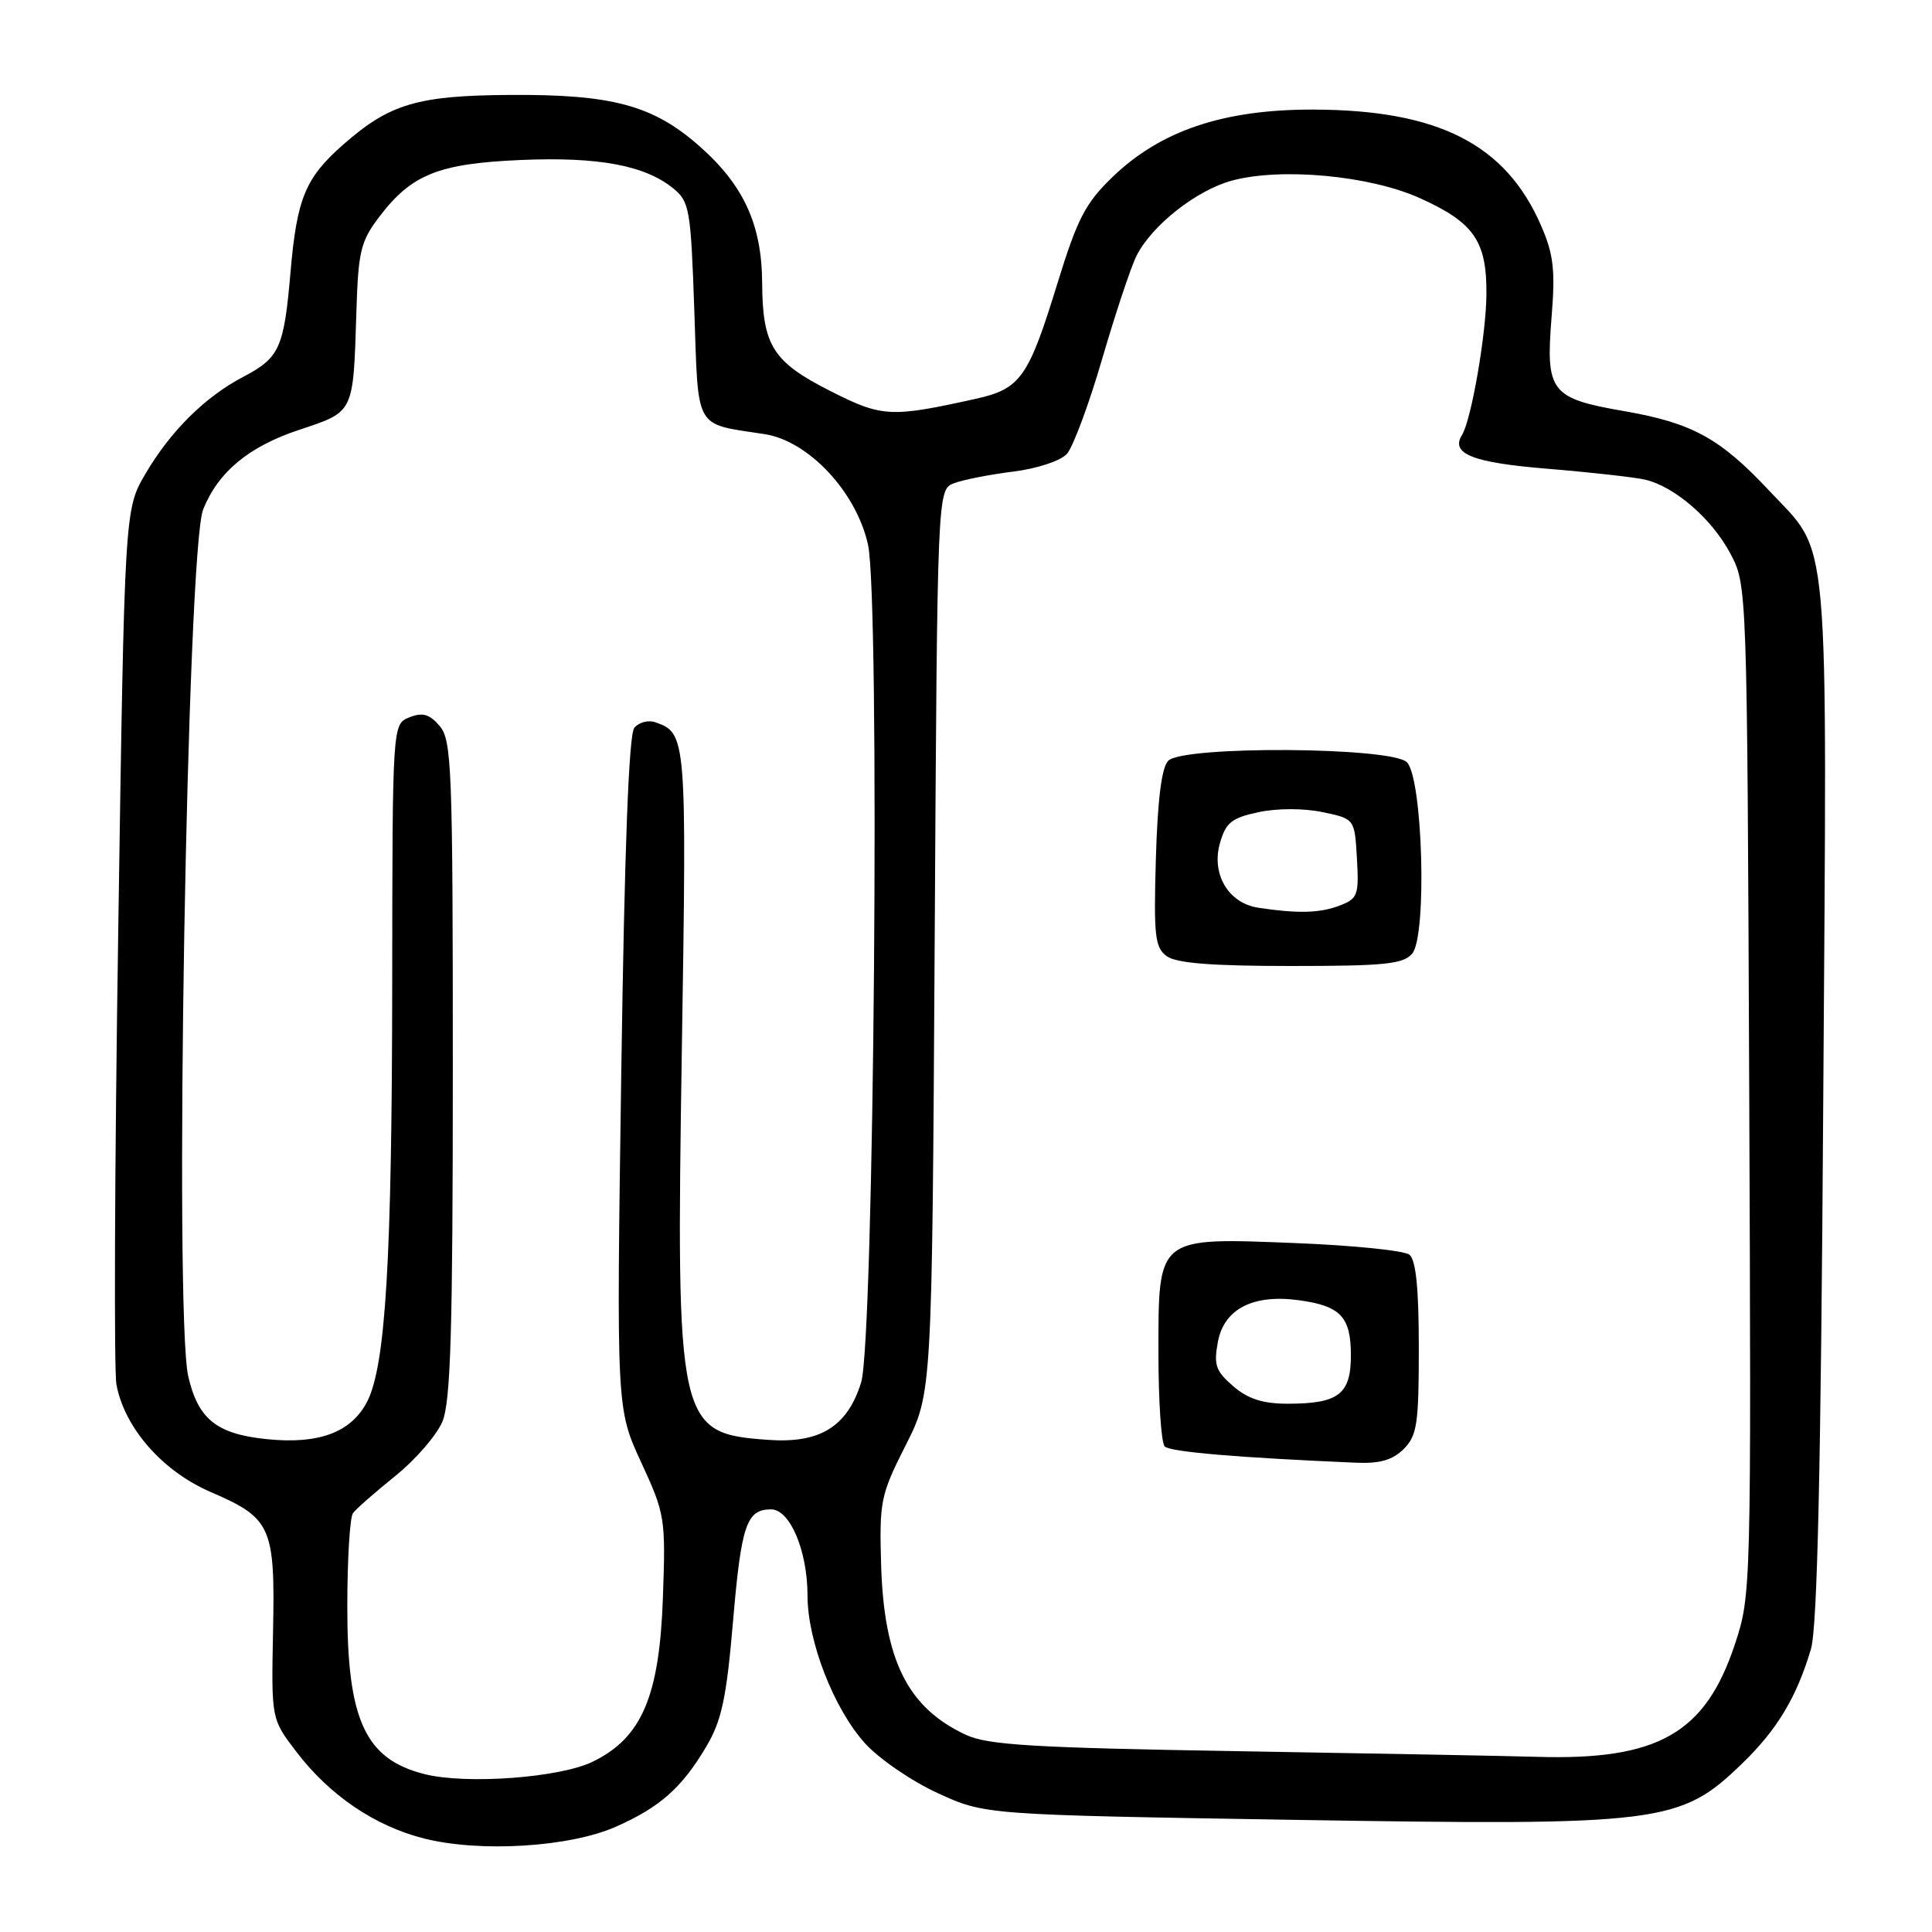 <?xml version="1.0" encoding="UTF-8" standalone="no"?>
<!DOCTYPE svg PUBLIC "-//W3C//DTD SVG 1.1//EN" "http://www.w3.org/Graphics/SVG/1.1/DTD/svg11.dtd" >
<svg xmlns="http://www.w3.org/2000/svg" xmlns:xlink="http://www.w3.org/1999/xlink" version="1.1" viewBox="0 0 256 256">
 <g >
 <path fill="currentColor"
d=" M 81.61 242.05 C 87.47 239.46 90.39 236.86 93.64 231.34 C 95.63 227.95 96.27 224.93 97.13 214.84 C 98.22 202.05 98.92 200.00 102.17 200.00 C 104.68 200.00 107.00 205.49 107.00 211.43 C 107.00 217.47 110.49 226.42 114.61 230.99 C 116.46 233.04 120.79 236.01 124.24 237.59 C 130.50 240.47 130.50 240.47 171.50 241.14 C 220.20 241.93 222.63 241.63 230.83 233.69 C 235.48 229.20 238.07 224.89 239.96 218.50 C 240.81 215.65 241.28 194.67 241.59 145.77 C 242.10 68.53 242.56 73.72 234.42 65.01 C 227.93 58.08 224.23 56.05 215.29 54.49 C 205.45 52.79 204.80 51.95 205.59 42.05 C 206.10 35.79 205.86 33.71 204.20 29.89 C 199.51 19.10 190.58 14.56 174.00 14.52 C 162.16 14.49 153.79 17.30 147.43 23.44 C 143.83 26.90 142.76 28.97 140.13 37.50 C 136.27 50.07 135.23 51.53 129.27 52.85 C 117.99 55.35 116.89 55.29 110.00 51.80 C 102.39 47.94 101.04 45.79 100.99 37.50 C 100.95 29.76 98.54 24.52 92.65 19.34 C 86.52 13.94 81.09 12.48 67.50 12.58 C 55.31 12.66 51.62 13.76 45.49 19.15 C 40.47 23.55 39.34 26.28 38.50 36.00 C 37.63 46.13 37.06 47.40 32.22 49.94 C 27.18 52.58 22.61 57.10 19.28 62.77 C 16.50 67.50 16.50 67.50 15.66 123.84 C 15.19 154.83 15.09 181.67 15.43 183.47 C 16.50 189.21 21.54 194.95 27.90 197.69 C 35.96 201.17 36.46 202.27 36.18 216.14 C 35.95 227.78 35.95 227.78 39.26 232.11 C 43.66 237.88 49.63 241.94 56.15 243.60 C 63.58 245.49 75.49 244.76 81.61 242.05 Z  M 56.21 235.07 C 48.38 233.08 46.00 227.89 46.02 212.85 C 46.02 206.61 46.36 201.05 46.77 200.50 C 47.17 199.95 49.69 197.74 52.37 195.58 C 55.05 193.43 57.86 190.18 58.62 188.37 C 59.72 185.73 60.00 176.30 60.00 141.64 C 60.00 101.73 59.86 98.06 58.25 96.19 C 56.90 94.61 55.99 94.36 54.25 95.05 C 52.00 95.94 52.00 95.94 51.97 130.22 C 51.94 166.90 51.10 180.98 48.64 185.74 C 46.53 189.81 42.23 191.41 35.30 190.69 C 28.71 190.01 26.26 188.05 24.95 182.40 C 23.04 174.16 24.78 72.84 26.92 67.50 C 28.92 62.53 32.96 59.17 39.66 56.95 C 46.95 54.52 46.80 54.84 47.22 41.42 C 47.47 33.24 47.78 31.98 50.30 28.67 C 54.55 23.10 58.13 21.67 69.00 21.20 C 79.24 20.76 85.41 21.90 89.16 24.92 C 91.37 26.71 91.53 27.62 92.00 41.14 C 92.56 57.23 91.90 56.07 101.34 57.53 C 107.14 58.43 113.45 65.17 115.01 72.14 C 116.63 79.40 115.83 177.71 114.10 183.20 C 112.26 189.06 108.65 191.28 101.79 190.79 C 89.79 189.93 89.57 188.94 90.35 138.92 C 91.00 97.63 90.96 97.13 86.82 95.70 C 85.90 95.38 84.65 95.71 84.05 96.44 C 83.32 97.32 82.75 112.43 82.32 142.20 C 81.68 186.65 81.68 186.65 84.95 193.75 C 88.13 200.63 88.21 201.18 87.84 211.67 C 87.38 224.79 85.04 230.26 78.55 233.43 C 74.17 235.57 61.74 236.48 56.21 235.07 Z  M 164.00 232.04 C 136.94 231.59 130.91 231.23 128.00 229.88 C 120.26 226.29 117.12 219.99 116.75 207.26 C 116.51 198.92 116.69 198.06 120.00 191.52 C 123.50 184.61 123.50 184.61 123.85 124.74 C 124.20 64.88 124.20 64.88 126.41 64.03 C 127.63 63.57 131.16 62.87 134.26 62.49 C 137.43 62.09 140.53 61.07 141.37 60.14 C 142.18 59.24 144.30 53.55 146.06 47.50 C 147.83 41.45 149.87 35.33 150.59 33.90 C 152.62 29.86 158.54 25.20 163.24 23.93 C 169.75 22.17 181.49 23.26 188.11 26.24 C 195.31 29.48 197.01 31.93 196.96 38.97 C 196.93 44.27 194.96 55.64 193.72 57.64 C 192.17 60.14 195.13 61.31 205.14 62.12 C 210.84 62.59 216.62 63.24 218.00 63.56 C 221.92 64.49 226.81 68.72 229.26 73.31 C 231.50 77.50 231.50 77.50 231.78 144.41 C 232.05 210.92 232.04 211.36 229.87 217.91 C 225.96 229.69 219.68 233.26 203.70 232.79 C 199.74 232.67 181.88 232.34 164.00 232.04 Z  M 186.00 192.00 C 187.77 190.23 188.00 188.67 188.00 178.62 C 188.00 170.72 187.62 166.94 186.75 166.25 C 186.06 165.71 179.32 165.02 171.76 164.72 C 153.21 163.98 153.50 163.74 153.50 179.33 C 153.50 185.65 153.87 191.21 154.33 191.66 C 155.04 192.39 164.11 193.15 179.75 193.82 C 182.84 193.95 184.55 193.45 186.00 192.00 Z  M 187.13 126.35 C 189.11 123.96 188.52 103.12 186.42 101.00 C 184.40 98.97 156.82 98.79 154.80 100.80 C 153.93 101.67 153.39 105.90 153.16 113.74 C 152.86 124.01 153.03 125.55 154.60 126.70 C 155.87 127.63 160.58 128.00 171.07 128.00 C 183.51 128.00 185.96 127.75 187.13 126.35 Z  M 163.41 183.68 C 161.09 181.68 160.80 180.86 161.38 177.79 C 162.19 173.45 166.02 171.47 172.06 172.28 C 177.63 173.03 179.00 174.47 179.00 179.59 C 179.00 184.75 177.37 186.00 170.62 186.00 C 167.34 186.00 165.37 185.37 163.41 183.68 Z  M 166.73 120.28 C 162.77 119.68 160.48 115.82 161.65 111.72 C 162.43 108.98 163.21 108.37 166.79 107.61 C 169.26 107.09 172.76 107.09 175.25 107.61 C 179.50 108.50 179.50 108.50 179.80 113.75 C 180.08 118.63 179.91 119.08 177.49 120.00 C 174.87 121.00 171.97 121.07 166.73 120.28 Z "/>
</g>
</svg>